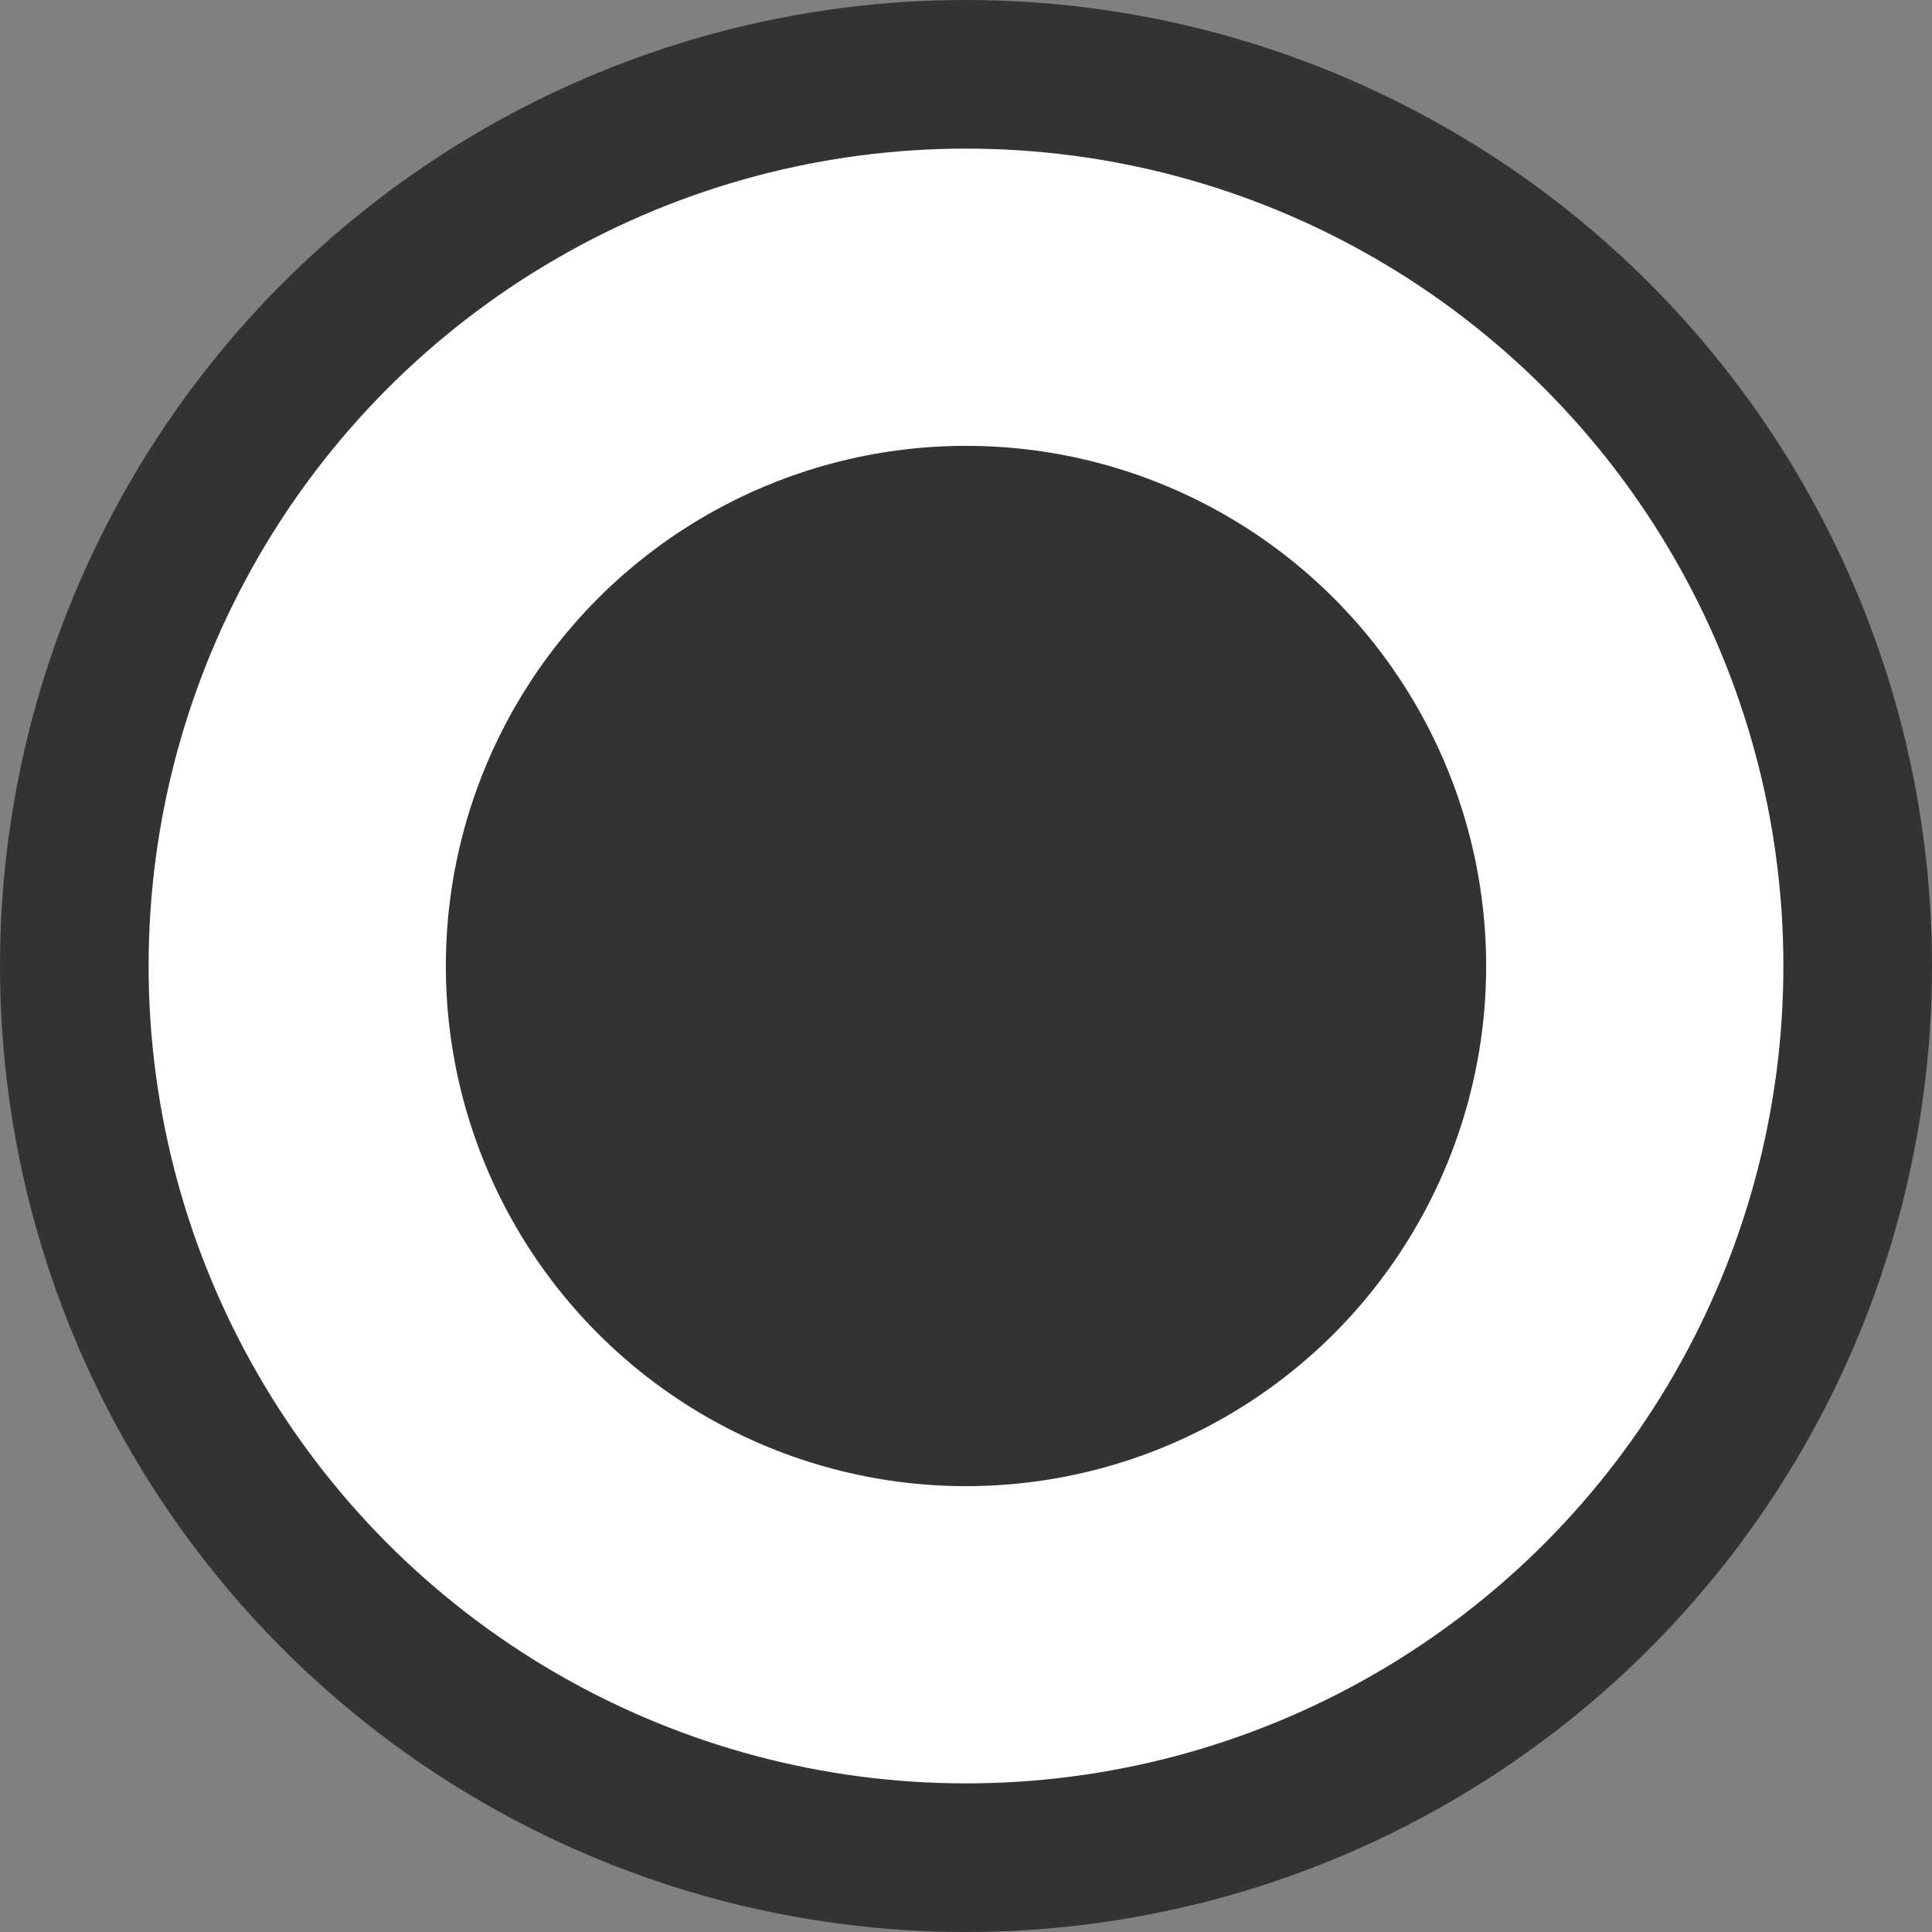 <?xml version="1.0" encoding="UTF-8"?>
<svg width="13px" height="13px" viewBox="0 0 13 13" version="1.1" xmlns="http://www.w3.org/2000/svg" xmlns:xlink="http://www.w3.org/1999/xlink">
    <rect x="0" y="0" width="13" height="13" fill="#808080" stroke="none"/>
    <title>❖ Vista / Selectors / Radio Button Icon / Selected / Rest</title>
    <g id="❖-Vista-/-Selectors-/-Radio-Button-Icon-/-Selected-/-Rest" stroke="none" stroke-width="1" fill="none" fill-rule="evenodd">
        <circle id="Oval" stroke="#333333" fill="#FFFFFF" cx="6.5" cy="6.5" r="6"></circle>
        <circle id="Oval" fill="#333333" cx="6.5" cy="6.5" r="3.5"></circle>
    </g>
</svg>